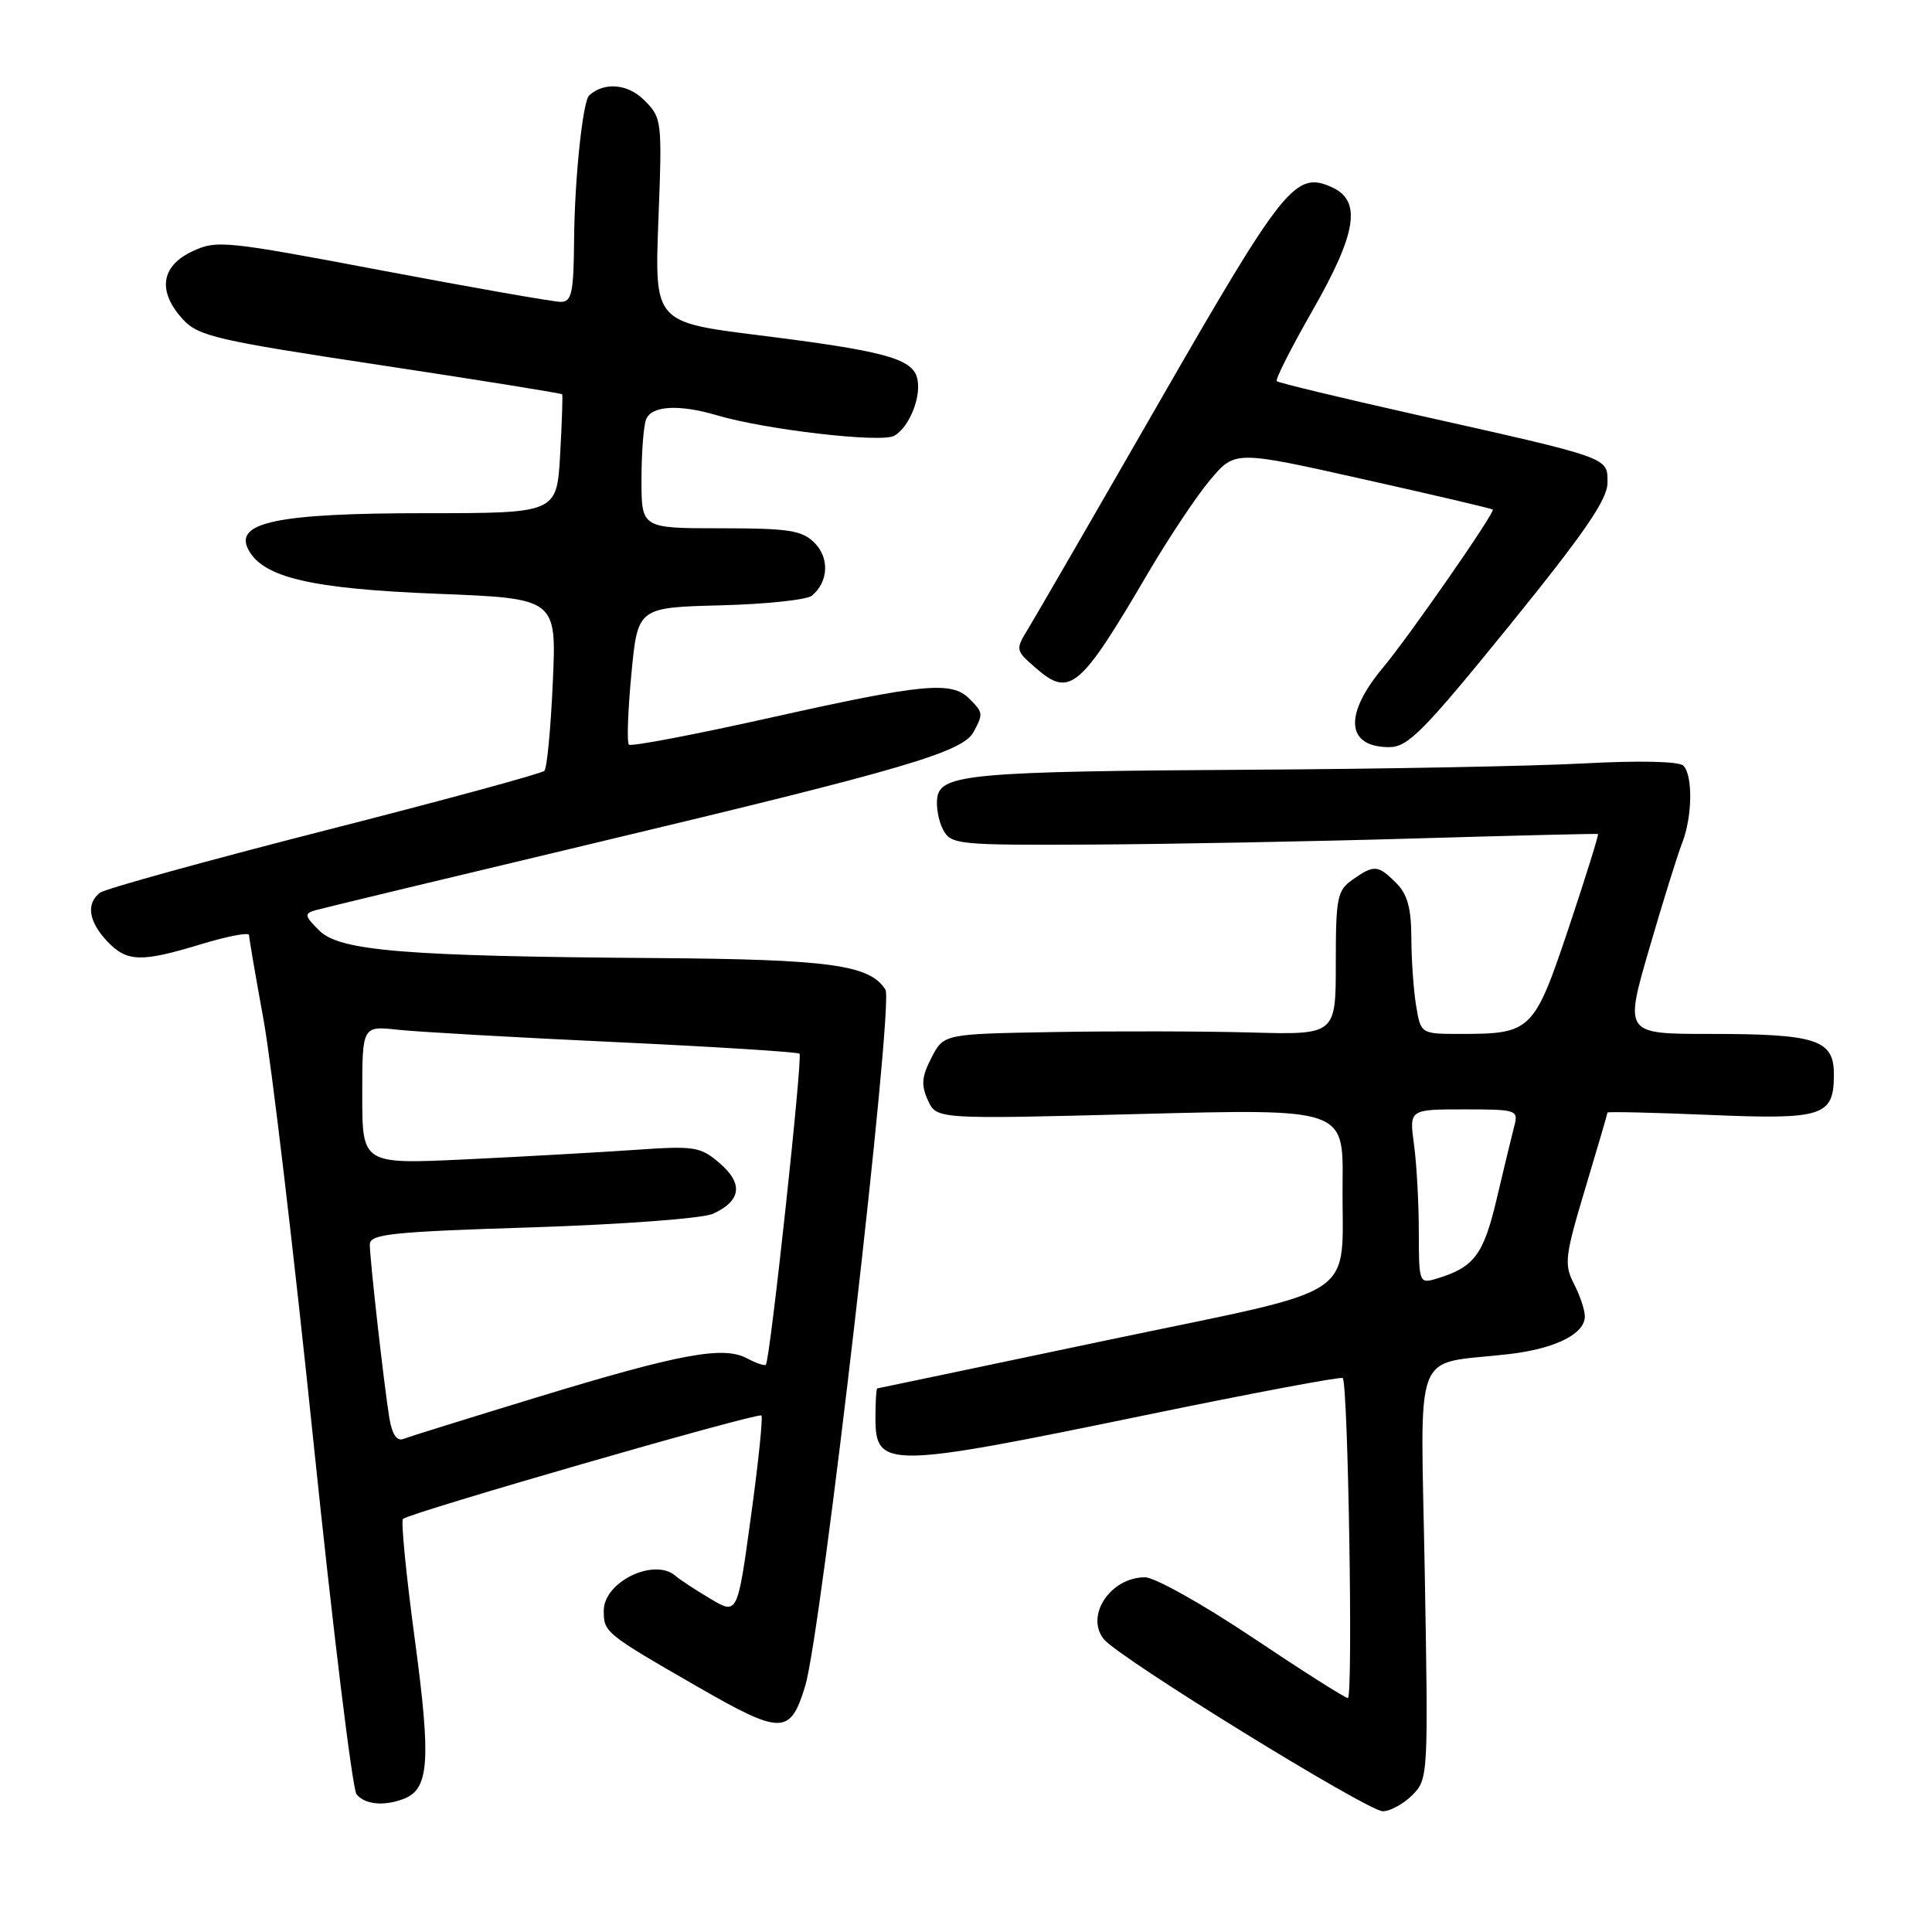 <?xml version="1.0" encoding="UTF-8" standalone="no"?>
<!DOCTYPE svg PUBLIC "-//W3C//DTD SVG 1.1//EN" "http://www.w3.org/Graphics/SVG/1.1/DTD/svg11.dtd" >
<svg xmlns="http://www.w3.org/2000/svg" xmlns:xlink="http://www.w3.org/1999/xlink" version="1.1" viewBox="0 0 256 256">
 <g >
 <path fill="currentColor"
d=" M 187.14 237.86 C 189.24 235.76 189.26 235.29 188.79 208.45 C 188.25 177.59 186.95 180.96 200.00 179.42 C 206.10 178.70 210.00 176.75 210.00 174.43 C 210.00 173.59 209.35 171.64 208.55 170.10 C 207.23 167.54 207.36 166.46 210.05 157.49 C 211.67 152.09 213.00 147.56 213.00 147.42 C 213.00 147.28 219.06 147.42 226.47 147.73 C 241.63 148.37 243.00 147.92 243.00 142.35 C 243.00 137.75 240.68 137.00 226.56 137.00 C 215.25 137.00 215.25 137.00 218.52 125.75 C 220.32 119.56 222.29 113.23 222.90 111.68 C 224.25 108.23 224.33 102.73 223.05 101.45 C 222.48 100.88 217.18 100.76 209.80 101.16 C 203.04 101.52 183.32 101.89 166.00 101.99 C 128.81 102.21 124.63 102.58 124.19 105.70 C 124.02 106.91 124.37 108.82 124.97 109.95 C 126.02 111.91 126.89 112.00 144.79 111.91 C 155.08 111.85 174.30 111.49 187.50 111.10 C 200.70 110.71 211.61 110.45 211.74 110.51 C 211.87 110.58 210.13 116.15 207.88 122.89 C 203.27 136.64 202.91 137.00 193.57 137.00 C 188.26 137.00 188.26 137.00 187.64 133.25 C 187.30 131.19 187.02 127.14 187.01 124.25 C 187.00 120.34 186.49 118.49 185.00 117.00 C 182.59 114.59 182.08 114.55 179.22 116.56 C 177.19 117.98 177.00 118.93 177.00 127.62 C 177.00 137.12 177.00 137.12 165.75 136.81 C 159.56 136.64 147.87 136.61 139.78 136.75 C 125.05 137.00 125.05 137.00 123.43 140.14 C 122.13 142.65 122.03 143.78 122.95 145.79 C 124.10 148.31 124.10 148.31 151.05 147.61 C 178.00 146.91 178.00 146.91 177.90 156.70 C 177.74 172.59 181.09 170.36 146.47 177.63 C 129.99 181.10 116.39 183.95 116.25 183.97 C 116.11 183.98 116.00 185.75 116.00 187.89 C 116.00 194.59 117.55 194.58 151.50 187.57 C 165.80 184.62 177.69 182.38 177.92 182.60 C 178.63 183.29 179.31 225.00 178.60 225.00 C 178.24 225.00 172.57 221.40 166.00 217.00 C 159.43 212.60 153.01 209.00 151.72 209.00 C 147.16 209.00 143.77 214.06 146.25 217.19 C 148.16 219.62 181.22 240.00 183.23 240.00 C 184.20 240.00 185.96 239.04 187.14 237.86 Z  M 53.49 238.36 C 56.87 237.07 57.13 233.34 54.97 217.26 C 53.82 208.75 53.12 201.55 53.39 201.27 C 54.20 200.47 100.45 187.12 100.89 187.56 C 101.11 187.78 100.49 193.81 99.50 200.97 C 97.72 213.99 97.72 213.99 94.11 211.83 C 92.12 210.65 90.07 209.30 89.55 208.84 C 86.73 206.34 80.00 209.58 80.00 213.43 C 80.00 216.30 80.21 216.47 92.45 223.51 C 103.57 229.91 104.71 229.90 106.69 223.41 C 108.85 216.31 118.46 132.95 117.33 131.14 C 115.28 127.85 109.98 127.12 87.00 126.95 C 53.62 126.71 45.00 126.01 42.30 123.30 C 40.34 121.34 40.29 121.05 41.80 120.61 C 42.74 120.34 59.70 116.26 79.50 111.54 C 119.88 101.91 127.58 99.65 129.01 96.98 C 130.30 94.57 130.28 94.42 128.43 92.57 C 126.08 90.22 122.28 90.59 102.17 95.08 C 92.09 97.33 83.61 98.95 83.33 98.67 C 83.05 98.39 83.20 94.18 83.66 89.33 C 84.50 80.50 84.50 80.50 95.44 80.21 C 101.46 80.06 106.92 79.48 107.58 78.93 C 109.78 77.11 109.93 73.93 107.93 71.93 C 106.27 70.27 104.53 70.00 95.50 70.00 C 85.00 70.00 85.00 70.00 85.00 63.58 C 85.00 60.05 85.27 56.45 85.61 55.58 C 86.31 53.75 89.96 53.54 95.01 55.03 C 101.44 56.94 116.76 58.71 118.48 57.75 C 120.56 56.58 122.22 52.27 121.48 49.93 C 120.70 47.47 116.87 46.46 100.61 44.43 C 86.73 42.69 86.73 42.69 87.24 29.18 C 87.75 15.93 87.71 15.62 85.36 13.27 C 83.19 11.10 80.07 10.83 78.07 12.64 C 77.22 13.41 76.14 23.66 76.07 31.75 C 76.01 38.82 75.76 40.00 74.30 40.00 C 73.37 40.00 62.75 38.14 50.71 35.86 C 29.69 31.88 28.69 31.78 25.41 33.34 C 21.30 35.30 20.86 38.65 24.25 42.33 C 26.29 44.55 28.74 45.11 50.41 48.38 C 63.56 50.37 74.40 52.11 74.49 52.25 C 74.58 52.39 74.46 55.99 74.22 60.25 C 73.78 68.00 73.78 68.00 56.36 68.00 C 36.79 68.00 30.97 69.20 32.92 72.85 C 34.90 76.54 41.27 78.02 57.97 78.68 C 73.75 79.30 73.75 79.30 73.25 90.40 C 72.98 96.51 72.48 101.79 72.13 102.14 C 71.78 102.50 58.68 106.06 43.00 110.06 C 27.32 114.07 13.94 117.77 13.25 118.29 C 11.39 119.71 11.73 122.09 14.17 124.69 C 16.81 127.49 18.65 127.55 26.75 125.08 C 30.19 124.04 33.00 123.51 33.00 123.90 C 33.00 124.29 33.86 129.31 34.91 135.06 C 35.96 140.80 38.94 165.97 41.53 191.00 C 44.12 216.03 46.70 237.06 47.24 237.75 C 48.34 239.11 50.89 239.36 53.49 238.36 Z  M 199.97 82.93 C 209.94 70.63 213.00 66.18 213.00 63.98 C 213.00 60.56 213.63 60.78 187.53 54.93 C 177.65 52.71 169.39 50.72 169.18 50.51 C 168.96 50.29 171.08 46.10 173.89 41.19 C 179.78 30.89 180.46 26.62 176.50 24.82 C 171.67 22.62 170.16 24.49 153.69 53.13 C 145.04 68.18 137.18 81.77 136.23 83.32 C 134.53 86.10 134.54 86.17 137.31 88.57 C 141.76 92.43 143.13 91.27 152.08 76.00 C 154.82 71.33 158.54 65.74 160.35 63.59 C 163.64 59.69 163.64 59.69 180.57 63.48 C 189.88 65.56 197.64 67.38 197.80 67.52 C 198.17 67.83 186.71 84.33 183.27 88.44 C 178.02 94.71 178.36 99.00 184.09 99.00 C 186.56 99.00 188.66 96.87 199.97 82.93 Z  M 188.00 163.21 C 188.00 159.40 187.71 154.19 187.36 151.64 C 186.73 147.00 186.73 147.00 193.98 147.00 C 201.01 147.00 201.22 147.07 200.64 149.25 C 200.32 150.49 199.27 154.81 198.32 158.86 C 196.56 166.33 195.32 167.95 190.25 169.46 C 188.07 170.11 188.00 169.92 188.00 163.21 Z  M 51.58 187.83 C 50.86 183.35 49.01 166.90 49.00 164.91 C 49.00 163.52 51.78 163.22 70.52 162.63 C 82.51 162.24 93.12 161.45 94.47 160.83 C 98.21 159.13 98.52 156.84 95.37 154.14 C 92.80 151.93 92.07 151.81 84.06 152.37 C 79.35 152.69 69.31 153.26 61.75 153.62 C 48.00 154.27 48.00 154.27 48.00 145.10 C 48.00 135.93 48.00 135.93 52.75 136.45 C 55.36 136.73 68.30 137.47 81.50 138.08 C 94.70 138.70 105.70 139.39 105.94 139.62 C 106.38 140.05 102.04 180.23 101.48 180.83 C 101.31 181.01 100.18 180.63 98.97 179.98 C 95.84 178.31 90.08 179.38 71.12 185.16 C 62.11 187.91 54.15 190.39 53.43 190.67 C 52.57 191.00 51.94 190.03 51.58 187.83 Z "/>
</g>
</svg>